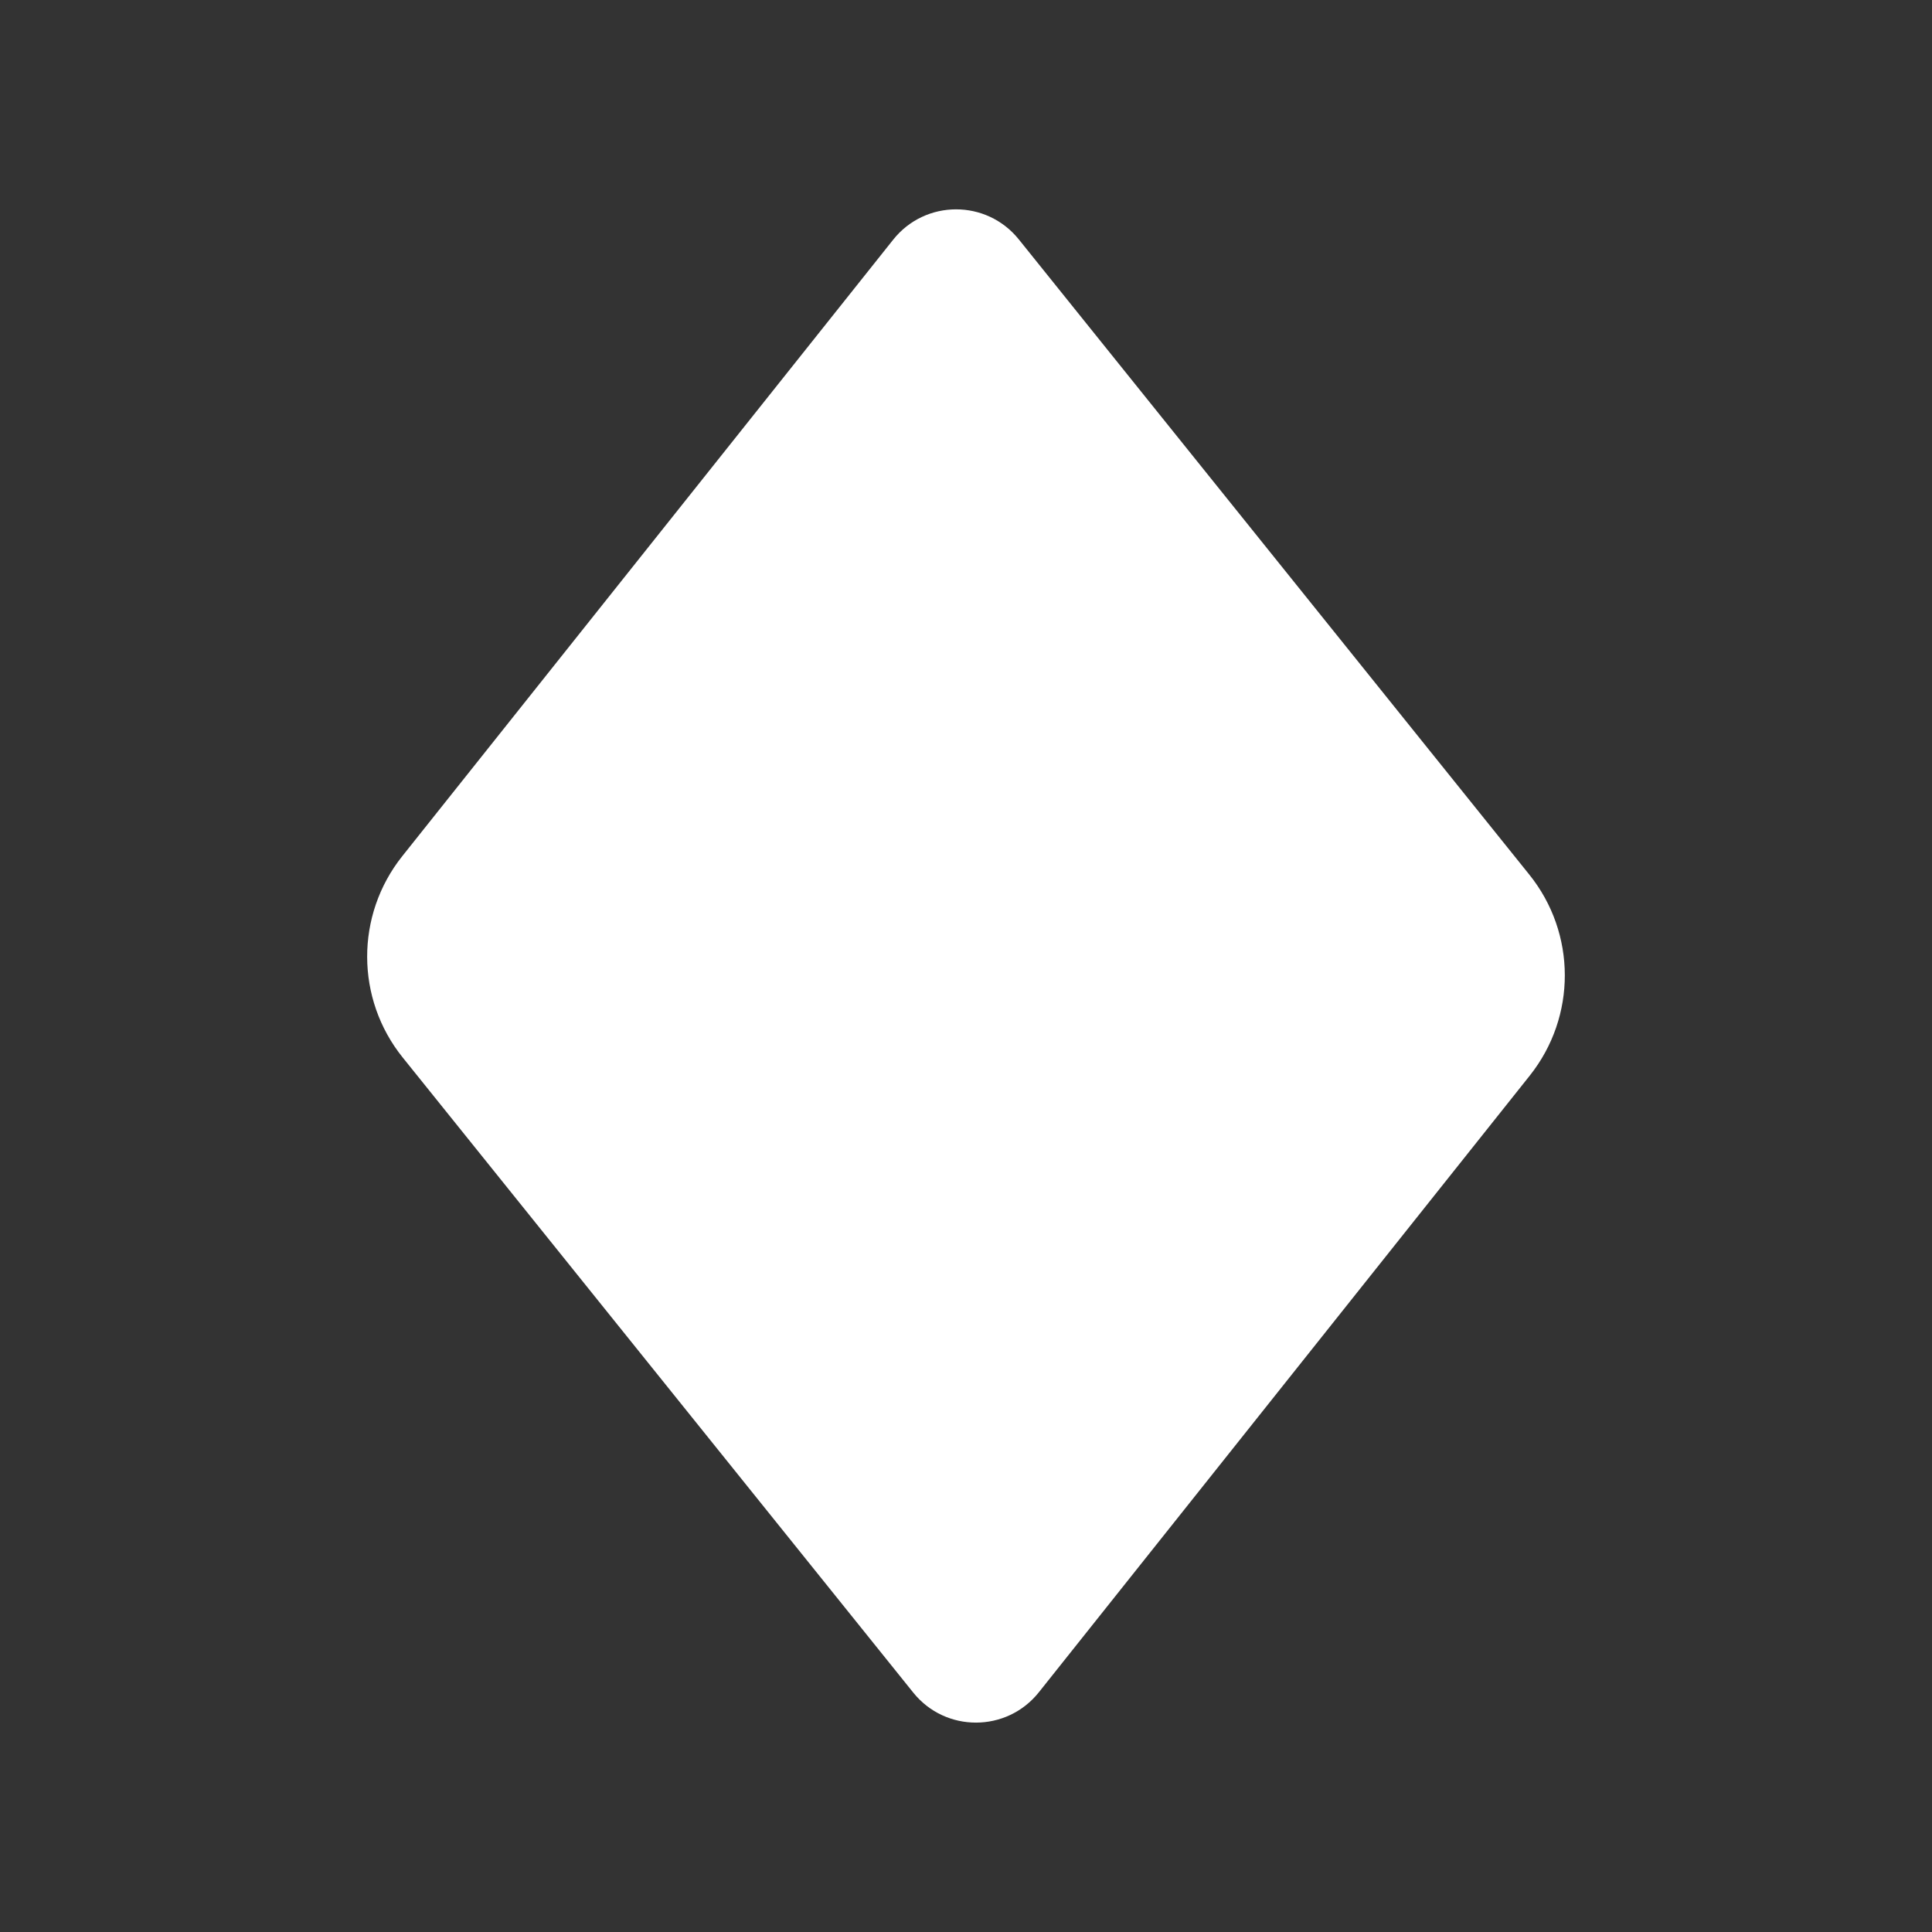 <svg width="24" height="24" viewBox="0 0 24 24" fill="none" xmlns="http://www.w3.org/2000/svg">
<rect x="0" y="0" width="24" height="24" fill="#333333" stroke="none"/>
<path d="M5.002 13.136C4.416 12.407 4.414 11.369 4.996 10.637L11.095 2.978C11.494 2.476 12.255 2.475 12.656 2.974L18.997 10.864C19.584 11.593 19.586 12.63 19.003 13.362L12.905 21.022C12.506 21.523 11.745 21.525 11.344 21.025L5.002 13.136Z" fill="white"/>
</svg>
